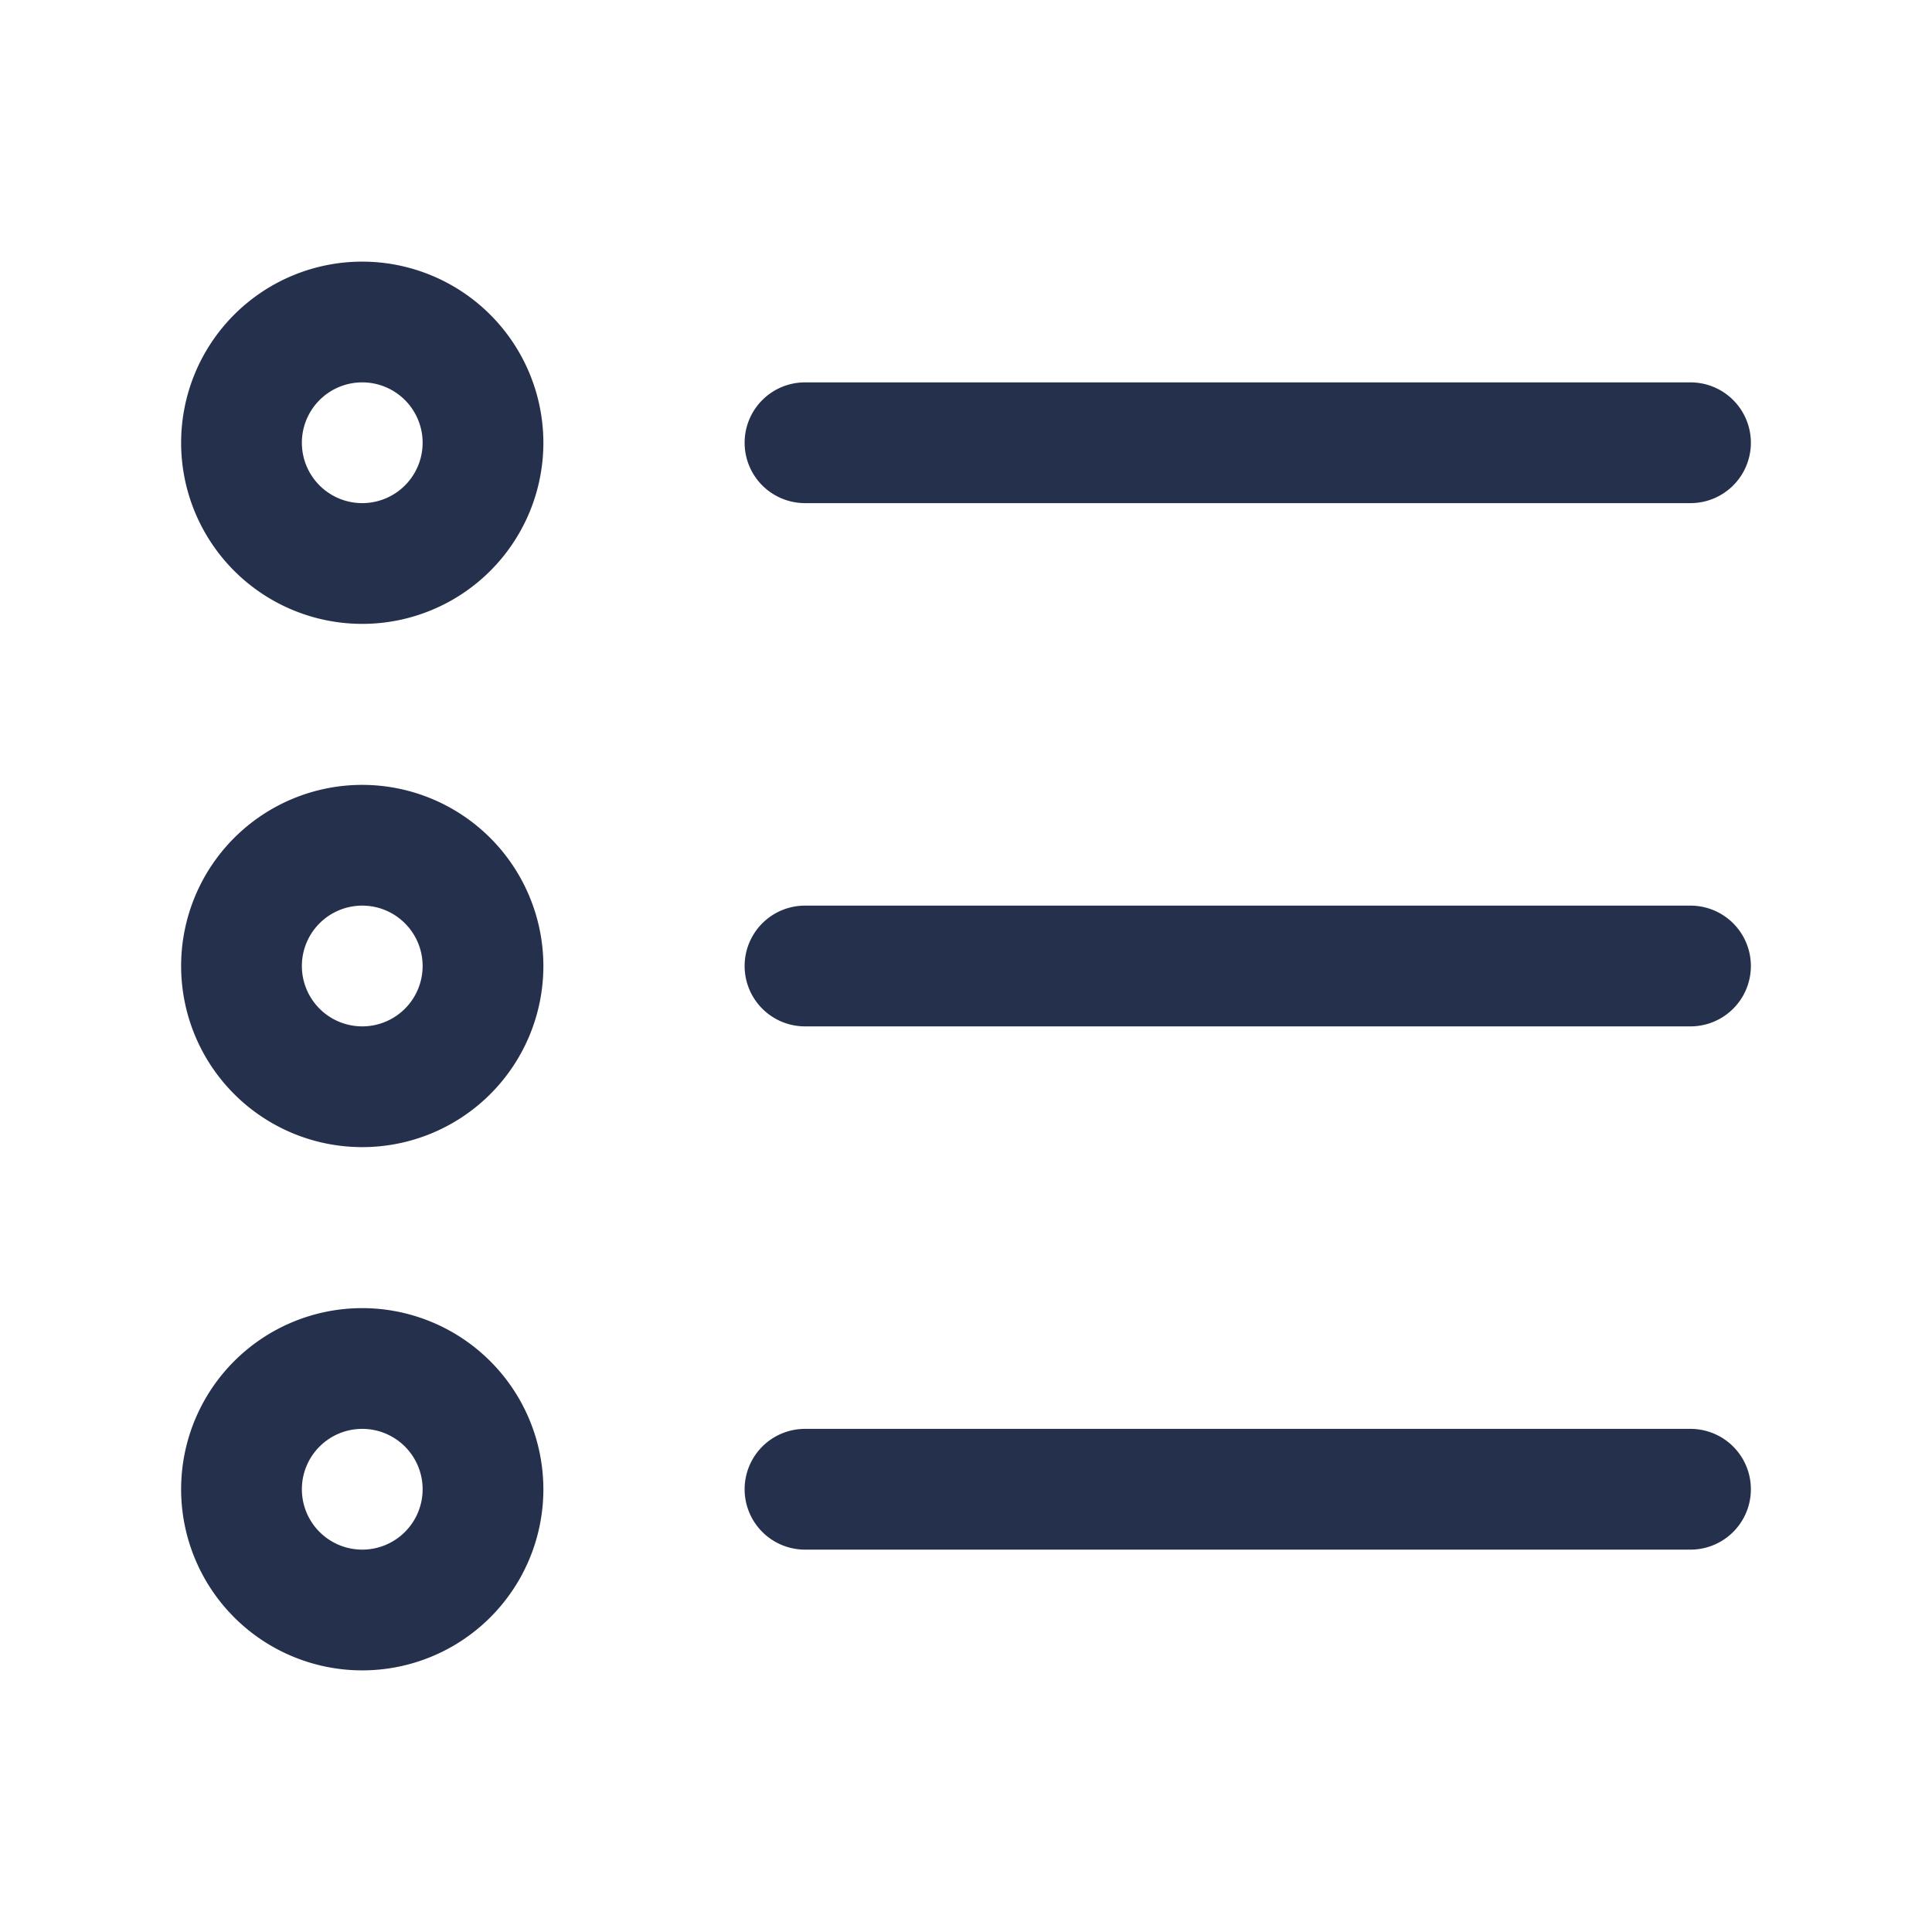 <svg id="Layer" xmlns="http://www.w3.org/2000/svg" viewBox="0 0 24 24"><defs><style>.cls-1{fill:#25314c;}</style></defs><path id="list" class="cls-1" d="M9.25,5.5A.75.75,0,0,1,10,4.75H21a.75.75,0,0,1,0,1.5H10A.75.75,0,0,1,9.25,5.5ZM21,11.25H10a.75.75,0,0,0,0,1.5H21a.75.75,0,0,0,0-1.5Zm0,6.5H10a.75.75,0,0,0,0,1.5H21a.75.75,0,0,0,0-1.5ZM6.75,5.5A2.25,2.25,0,1,1,4.5,3.25,2.252,2.252,0,0,1,6.75,5.5Zm-1.5,0a.75.75,0,1,0-.75.75A.75.75,0,0,0,5.25,5.5ZM6.75,12A2.25,2.25,0,1,1,4.5,9.75,2.252,2.252,0,0,1,6.75,12Zm-1.5,0a.75.75,0,1,0-.75.75A.75.75,0,0,0,5.25,12Zm1.5,6.5A2.25,2.25,0,1,1,4.5,16.25,2.252,2.252,0,0,1,6.75,18.5Zm-1.5,0a.75.75,0,1,0-.75.75A.75.75,0,0,0,5.25,18.5Z"/></svg>